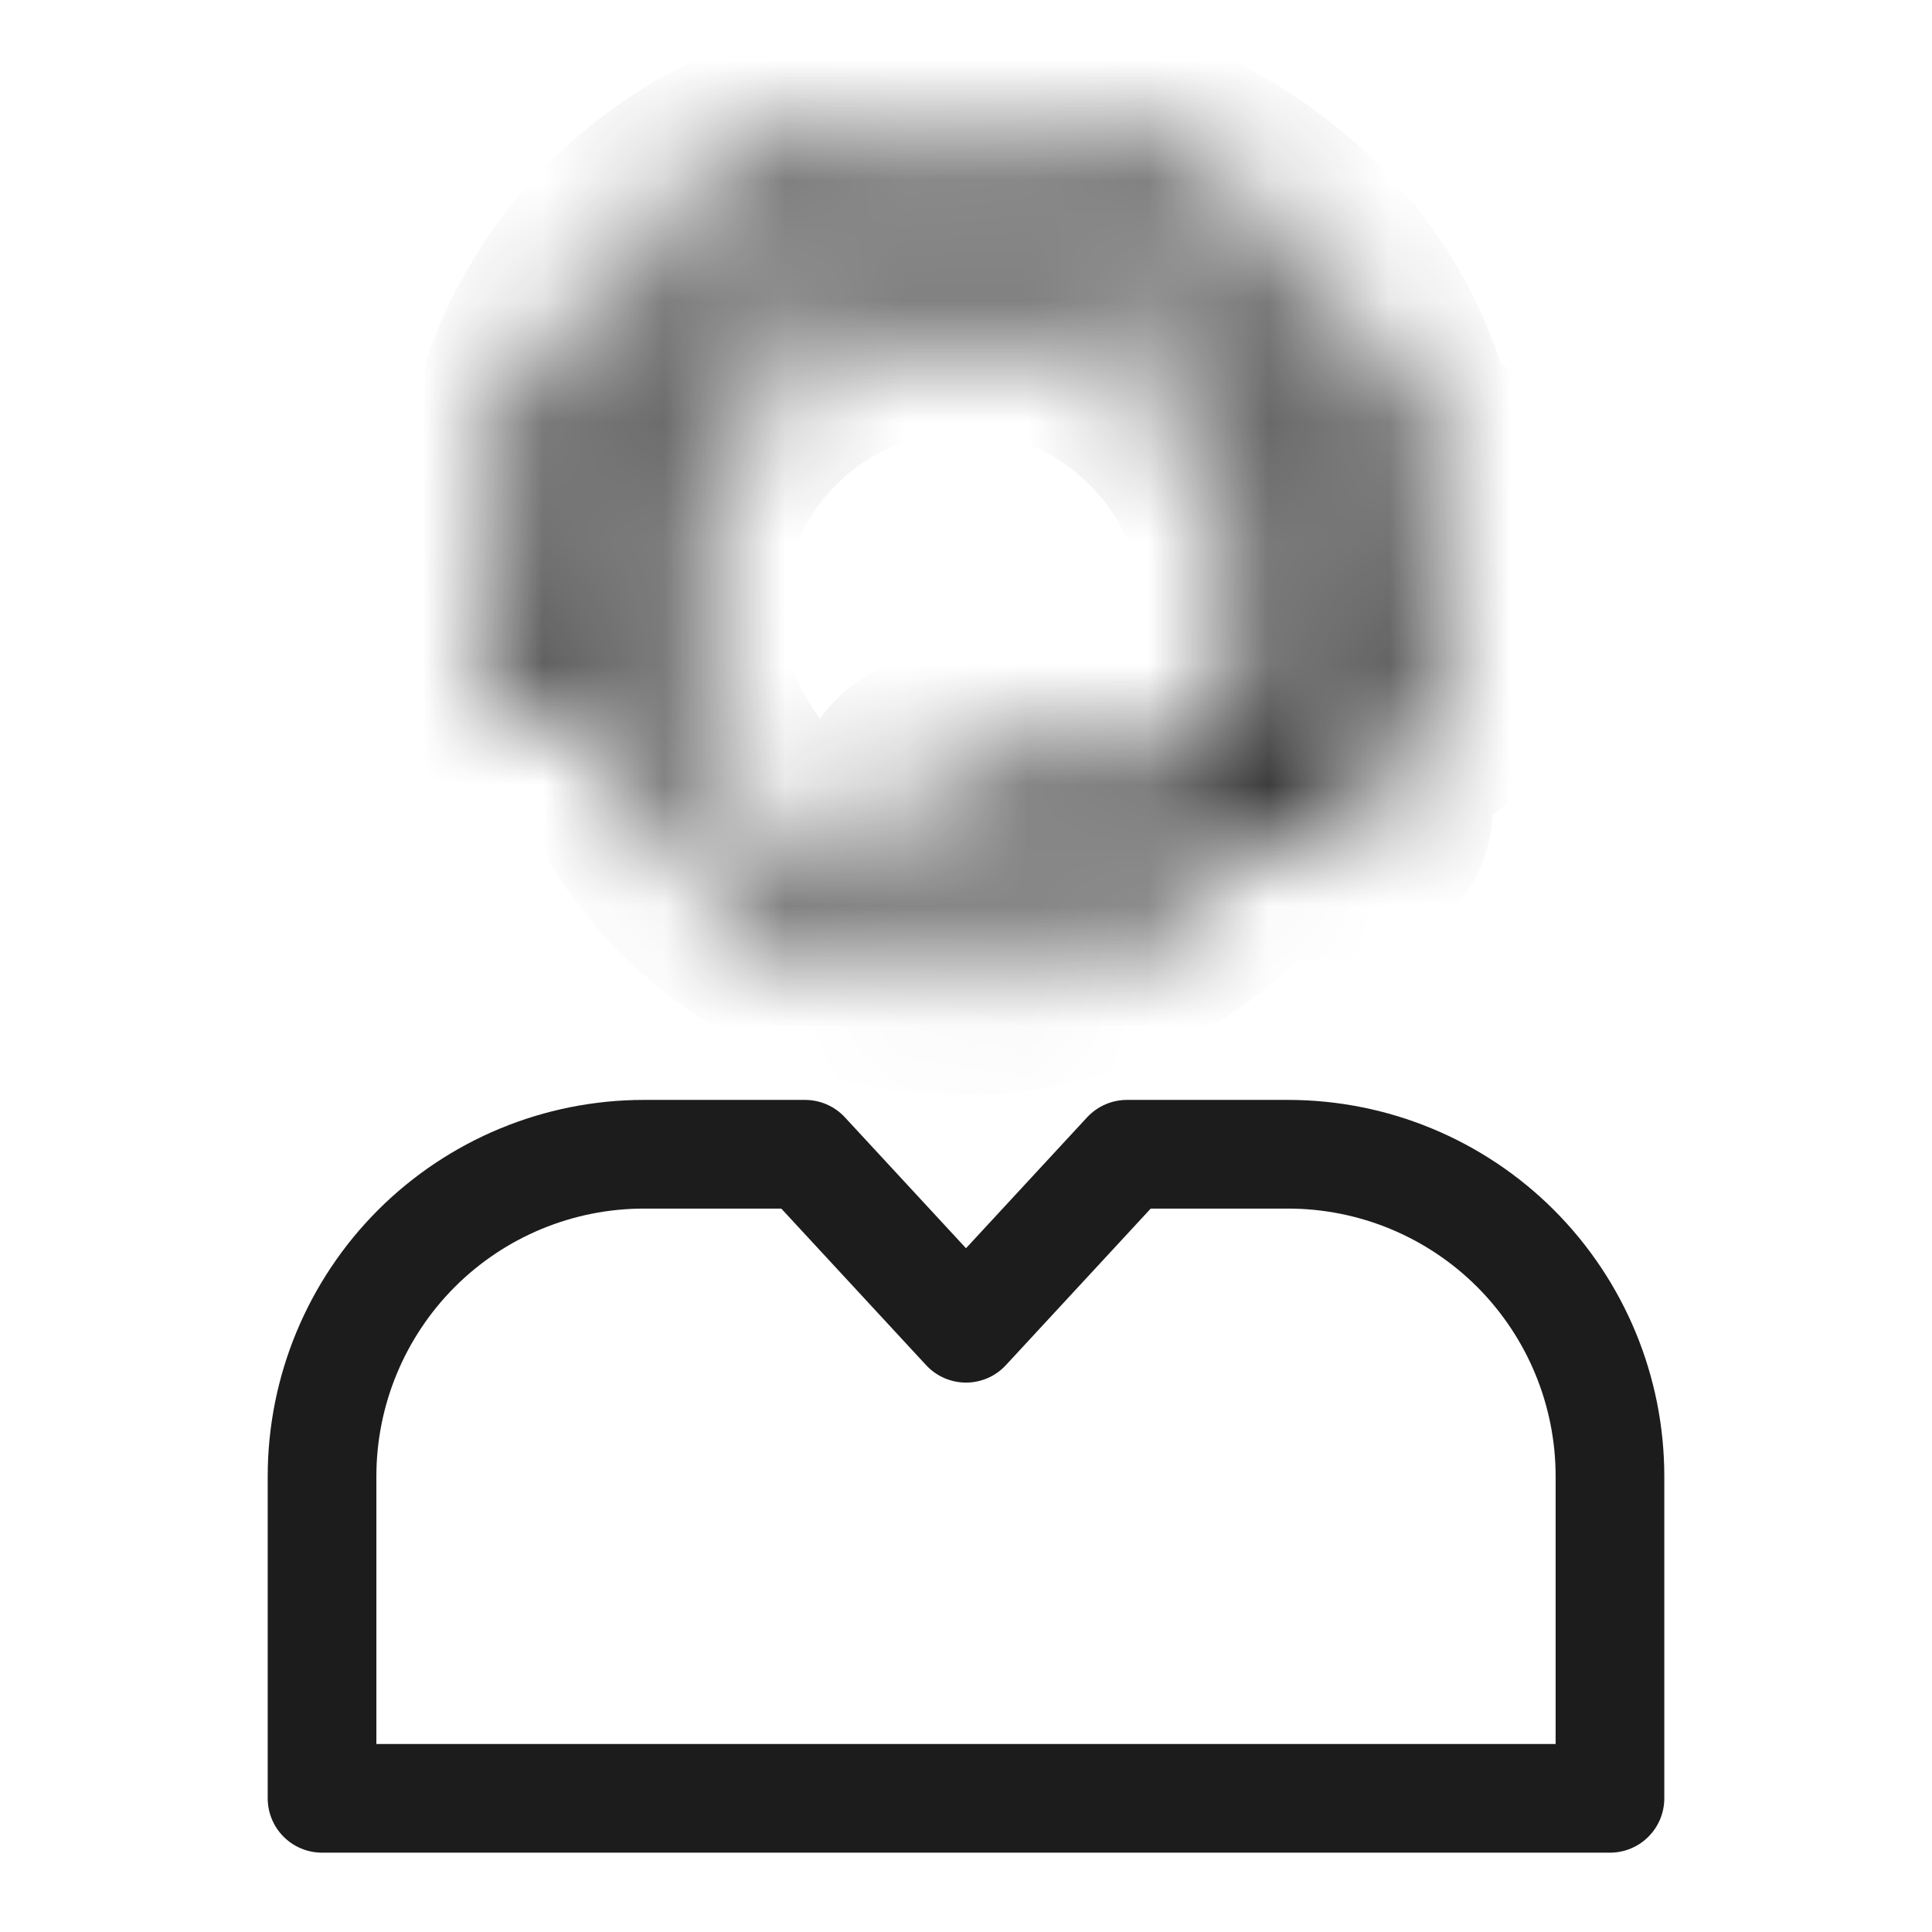 <svg width="16" height="16" viewBox="0 0 16 16" fill="none" xmlns="http://www.w3.org/2000/svg">
<mask id="path-1-inside-1_760_3386" fill="white">
<path d="M4.517 6.029H5.126C5.529 7.214 6.654 8.07 7.975 8.07C8.921 8.07 9.767 7.63 10.319 6.944H11.102C11.247 6.944 11.364 6.826 11.364 6.681V6.029H11.483C11.768 6.029 12 5.797 12 5.512V4.19C12 3.938 11.819 3.727 11.58 3.682C11.408 2.9 10.983 2.236 10.345 1.755C9.691 1.261 8.872 1 7.975 1C6.154 1 4.717 2.079 4.366 3.695C4.155 3.76 4 3.957 4 4.19V5.512C4 5.797 4.232 6.029 4.517 6.029ZM4.526 5.503V4.198H5.092C5.01 4.472 4.966 4.761 4.966 5.061C4.966 5.211 4.977 5.359 4.999 5.503H4.526ZM7.975 7.544C6.606 7.544 5.492 6.43 5.492 5.061C5.492 3.692 6.606 2.578 7.975 2.578C9.344 2.578 10.457 3.692 10.457 5.061C10.457 5.562 10.308 6.028 10.053 6.418H7.822C7.677 6.418 7.559 6.536 7.559 6.681C7.559 6.826 7.677 6.944 7.822 6.944H9.591C9.156 7.318 8.591 7.544 7.975 7.544ZM10.839 6.418H10.659C10.723 6.293 10.778 6.163 10.823 6.029H10.839L10.839 6.418ZM11.474 5.503H10.951C10.972 5.359 10.983 5.211 10.983 5.061C10.983 4.761 10.939 4.472 10.857 4.198H11.474L11.474 5.503ZM7.975 1.526C9.49 1.526 10.689 2.378 11.036 3.672H10.643C10.14 2.711 9.133 2.053 7.975 2.053C6.816 2.053 5.809 2.711 5.306 3.672H4.913C5.26 2.379 6.461 1.526 7.975 1.526Z"/>
</mask>
<path d="M4.517 6.029H5.126C5.529 7.214 6.654 8.07 7.975 8.07C8.921 8.07 9.767 7.63 10.319 6.944H11.102C11.247 6.944 11.364 6.826 11.364 6.681V6.029H11.483C11.768 6.029 12 5.797 12 5.512V4.19C12 3.938 11.819 3.727 11.58 3.682C11.408 2.9 10.983 2.236 10.345 1.755C9.691 1.261 8.872 1 7.975 1C6.154 1 4.717 2.079 4.366 3.695C4.155 3.76 4 3.957 4 4.19V5.512C4 5.797 4.232 6.029 4.517 6.029ZM4.526 5.503V4.198H5.092C5.01 4.472 4.966 4.761 4.966 5.061C4.966 5.211 4.977 5.359 4.999 5.503H4.526ZM7.975 7.544C6.606 7.544 5.492 6.43 5.492 5.061C5.492 3.692 6.606 2.578 7.975 2.578C9.344 2.578 10.457 3.692 10.457 5.061C10.457 5.562 10.308 6.028 10.053 6.418H7.822C7.677 6.418 7.559 6.536 7.559 6.681C7.559 6.826 7.677 6.944 7.822 6.944H9.591C9.156 7.318 8.591 7.544 7.975 7.544ZM10.839 6.418H10.659C10.723 6.293 10.778 6.163 10.823 6.029H10.839L10.839 6.418ZM11.474 5.503H10.951C10.972 5.359 10.983 5.211 10.983 5.061C10.983 4.761 10.939 4.472 10.857 4.198H11.474L11.474 5.503ZM7.975 1.526C9.49 1.526 10.689 2.378 11.036 3.672H10.643C10.14 2.711 9.133 2.053 7.975 2.053C6.816 2.053 5.809 2.711 5.306 3.672H4.913C5.26 2.379 6.461 1.526 7.975 1.526Z" fill="#1C1C1C" stroke="#1C1C1C" stroke-width="2" mask="url(#path-1-inside-1_760_3386)"/>
<path d="M13.333 12.226V13.559V14.893H2.667V13.559V12.226C2.667 11.519 2.948 10.841 3.448 10.34C3.948 9.84 4.626 9.559 5.333 9.559H6.667L8 11L9.333 9.559H10.667C11.374 9.559 12.052 9.84 12.552 10.34C13.052 10.841 13.333 11.519 13.333 12.226Z" stroke="#1C1C1C" stroke-width="0.9" stroke-linecap="round" stroke-linejoin="round"/>
</svg>
